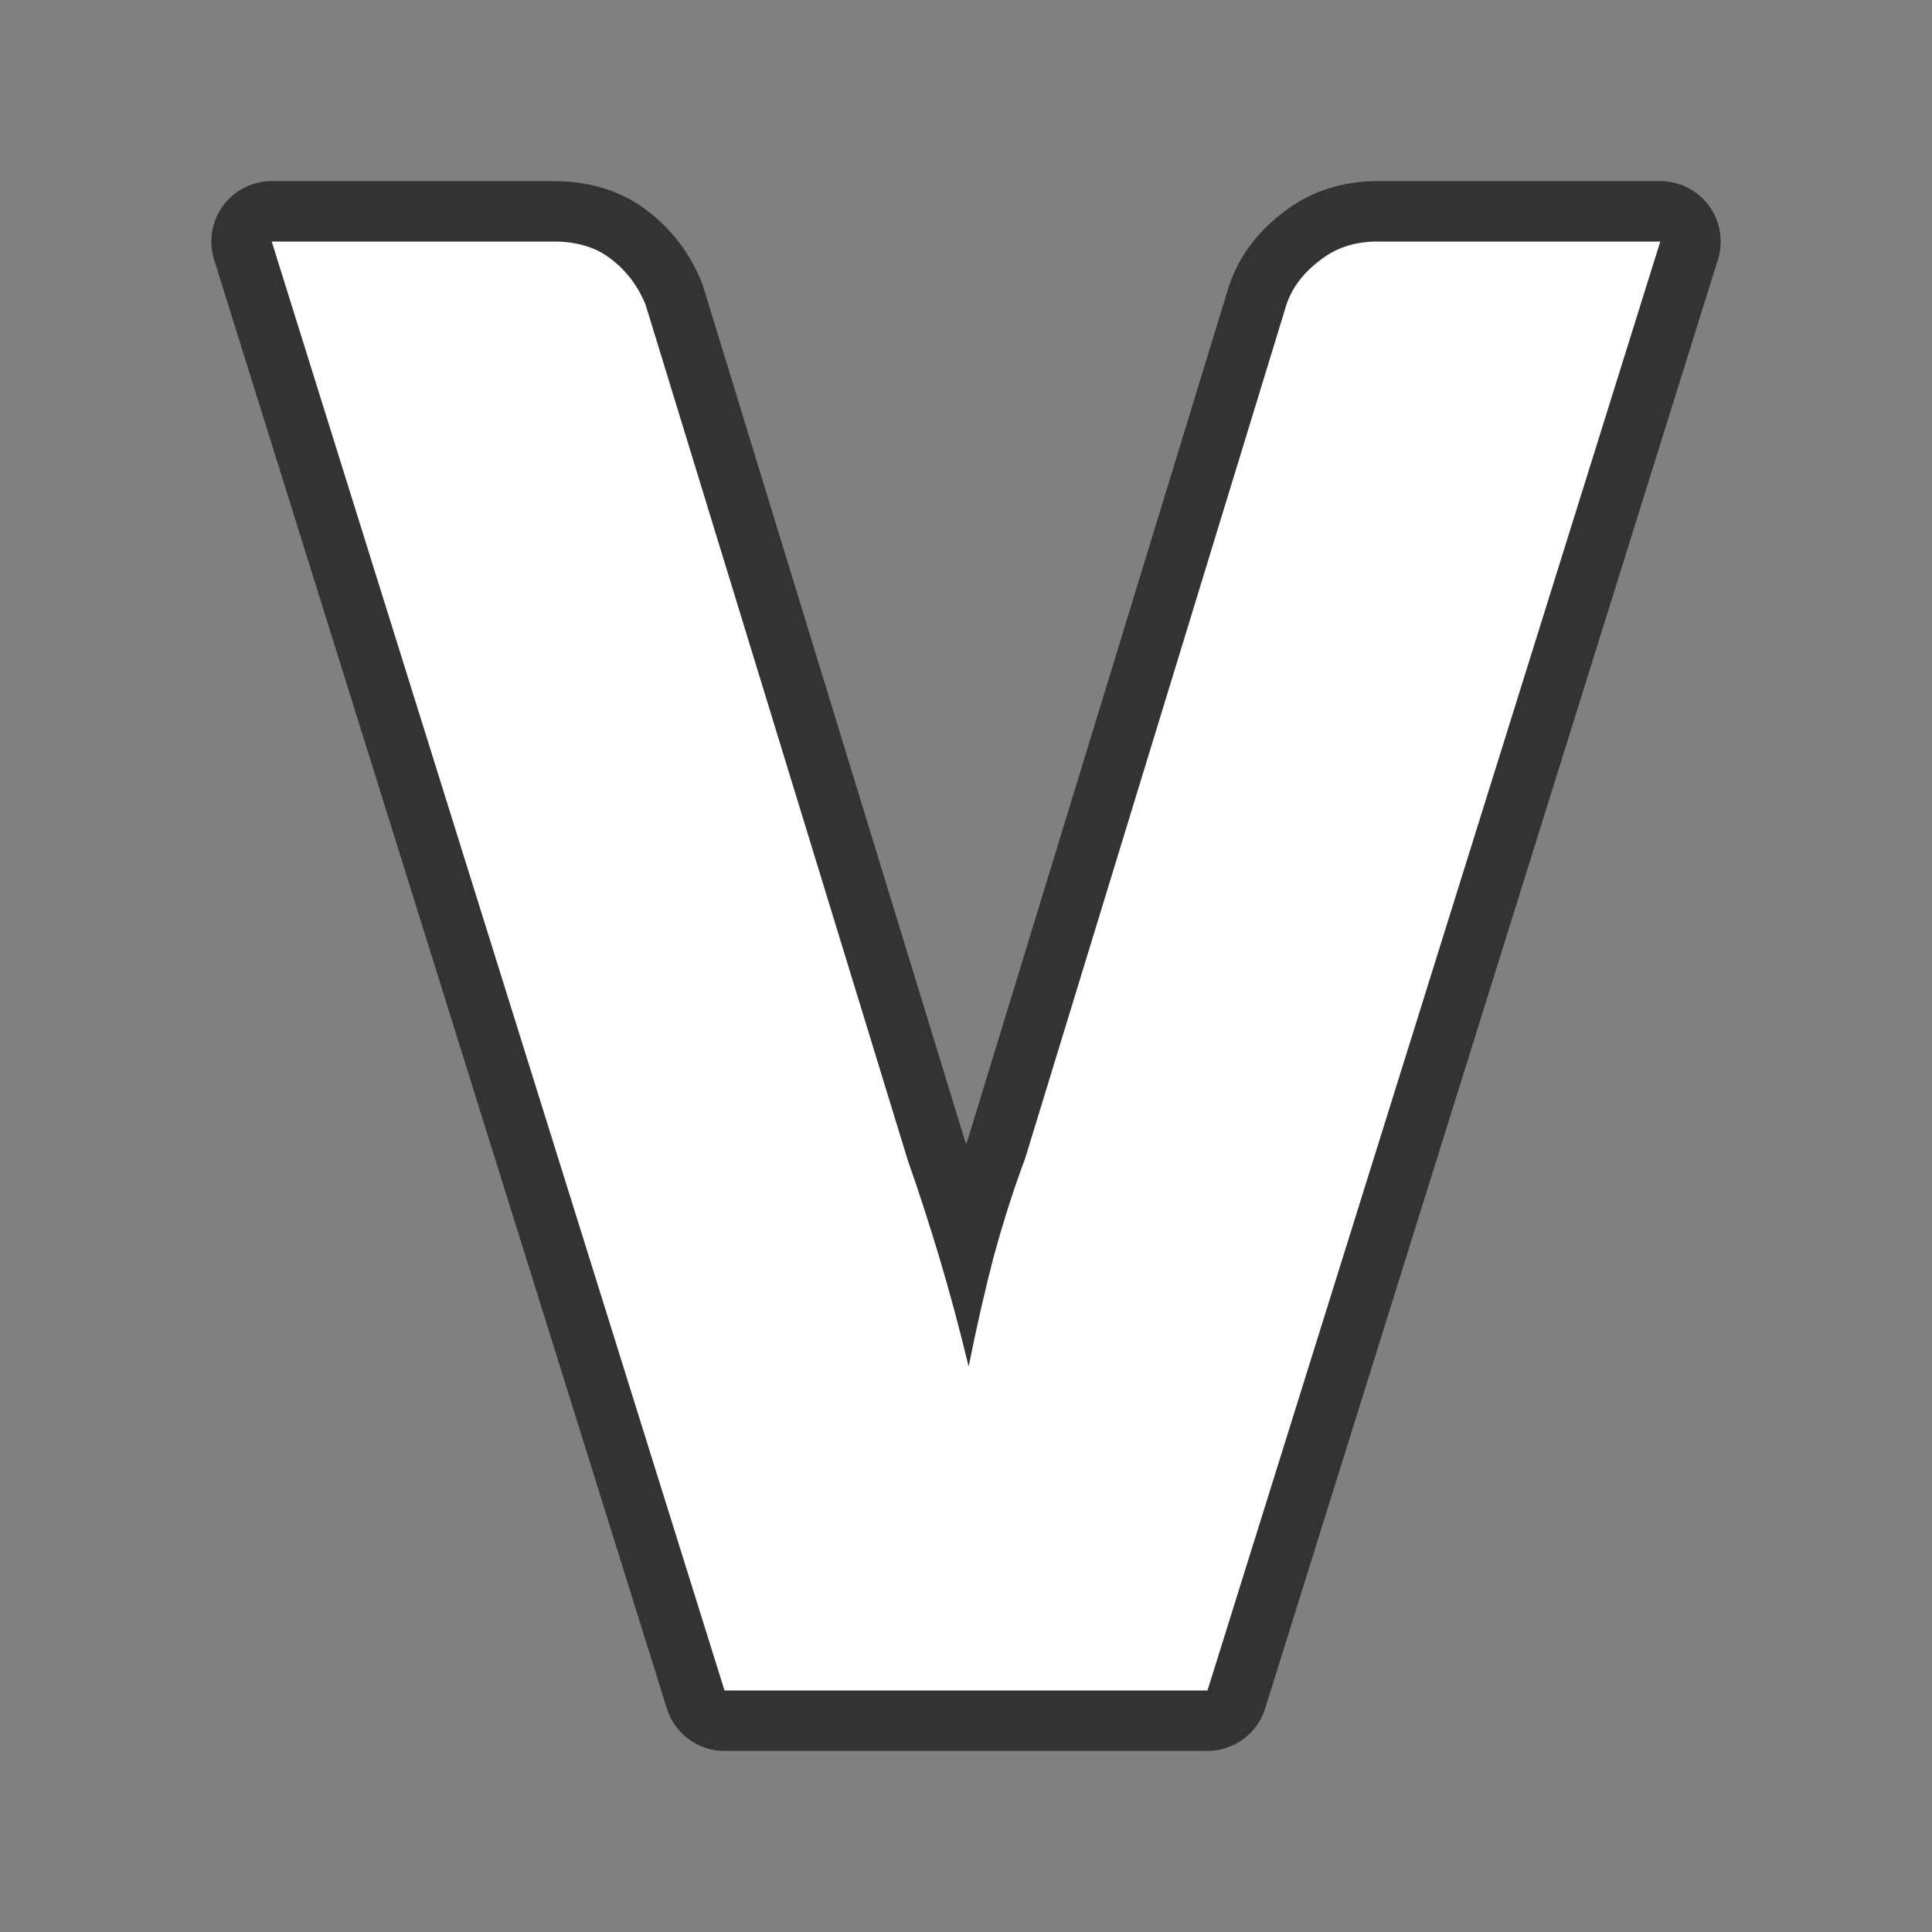 <?xml version="1.0" encoding="UTF-8" standalone="no"?>
<svg
   xmlns:dc="http://purl.org/dc/elements/1.1/"
   xmlns:cc="http://creativecommons.org/ns#"
   xmlns:rdf="http://www.w3.org/1999/02/22-rdf-syntax-ns#"
   xmlns:svg="http://www.w3.org/2000/svg"
   xmlns="http://www.w3.org/2000/svg"
   xmlns:sodipodi="http://sodipodi.sourceforge.net/DTD/sodipodi-0.dtd"
   xmlns:inkscape="http://www.inkscape.org/namespaces/inkscape"
   height="32"
   viewBox="0 0 32 32"
   width="32"
   version="1.1"
   id="svg4"
   sodipodi:docname="bold.svg"
   inkscape:export-filename="/home/jupiter007/Libreoffice yaru theme fullcolor/build/cmd/32/nl/bold.png"
   inkscape:export-xdpi="96"
   inkscape:export-ydpi="96"
   inkscape:version="0.92.5 (2060ec1f9f, 2020-04-08)">
  <rect x="0" y="0" width="32" height="32" fill="#808080" stroke="none"/>
  <defs
     id="defs8" />
  <sodipodi:namedview
     pagecolor="#ffffff"
     bordercolor="#666666"
     borderopacity="1"
     objecttolerance="10"
     gridtolerance="10"
     guidetolerance="10"
     inkscape:pageopacity="0"
     inkscape:pageshadow="2"
     inkscape:window-width="1920"
     inkscape:window-height="1011"
     id="namedview6"
     showgrid="true"
     inkscape:zoom="41.7193"
     inkscape:cx="9.9410718"
     inkscape:cy="21.912618"
     inkscape:window-x="1920"
     inkscape:window-y="32"
     inkscape:window-maximized="1"
     inkscape:current-layer="svg4">
    <inkscape:grid
       type="xygrid"
       id="grid817" />
  </sodipodi:namedview>
  <path
     sodipodi:nodetypes="ccccscccccccccsc"
     style="fill:#000000;stroke-width:2;stroke:#000000;opacity:0.6;stroke-miterlimit:4;stroke-dasharray:none;stroke-linejoin:round"
     inkscape:connector-curvature="0"
     id="path819"
     d="M 4.5,4 12,28 h 8 L 27.5,4 H 22.817 C 22.435,4 22.111,4.108 21.845,4.325 21.578,4.53 21.398,4.772 21.306,5.049 L 16.981,19.182 c -0.185,0.494 -0.359,1.036 -0.521,1.626 -0.151,0.578 -0.289,1.187 -0.416,1.825 -0.151,-0.627 -0.313,-1.229 -0.486,-1.808 C 15.384,20.247 15.21,19.711 15.036,19.217 L 10.694,5.049 C 10.567,4.736 10.375,4.483 10.12,4.29 9.877,4.097 9.559,4 9.165,4 Z" />
  <path
     d="M 4.5,4 12,28 h 8 L 27.5,4 H 22.817 C 22.435,4 22.111,4.108 21.845,4.325 21.578,4.53 21.398,4.772 21.306,5.049 L 16.981,19.182 c -0.185,0.494 -0.359,1.036 -0.521,1.626 -0.151,0.578 -0.289,1.187 -0.416,1.825 -0.151,-0.627 -0.313,-1.229 -0.486,-1.808 C 15.384,20.247 15.21,19.711 15.036,19.217 L 10.694,5.049 C 10.567,4.736 10.375,4.483 10.12,4.29 9.877,4.097 9.559,4 9.165,4 Z"
     id="path2"
     inkscape:connector-curvature="0"
     style="fill:#ffffff;stroke-width:1.5"
     sodipodi:nodetypes="ccccscccccccccsc" />
</svg>

